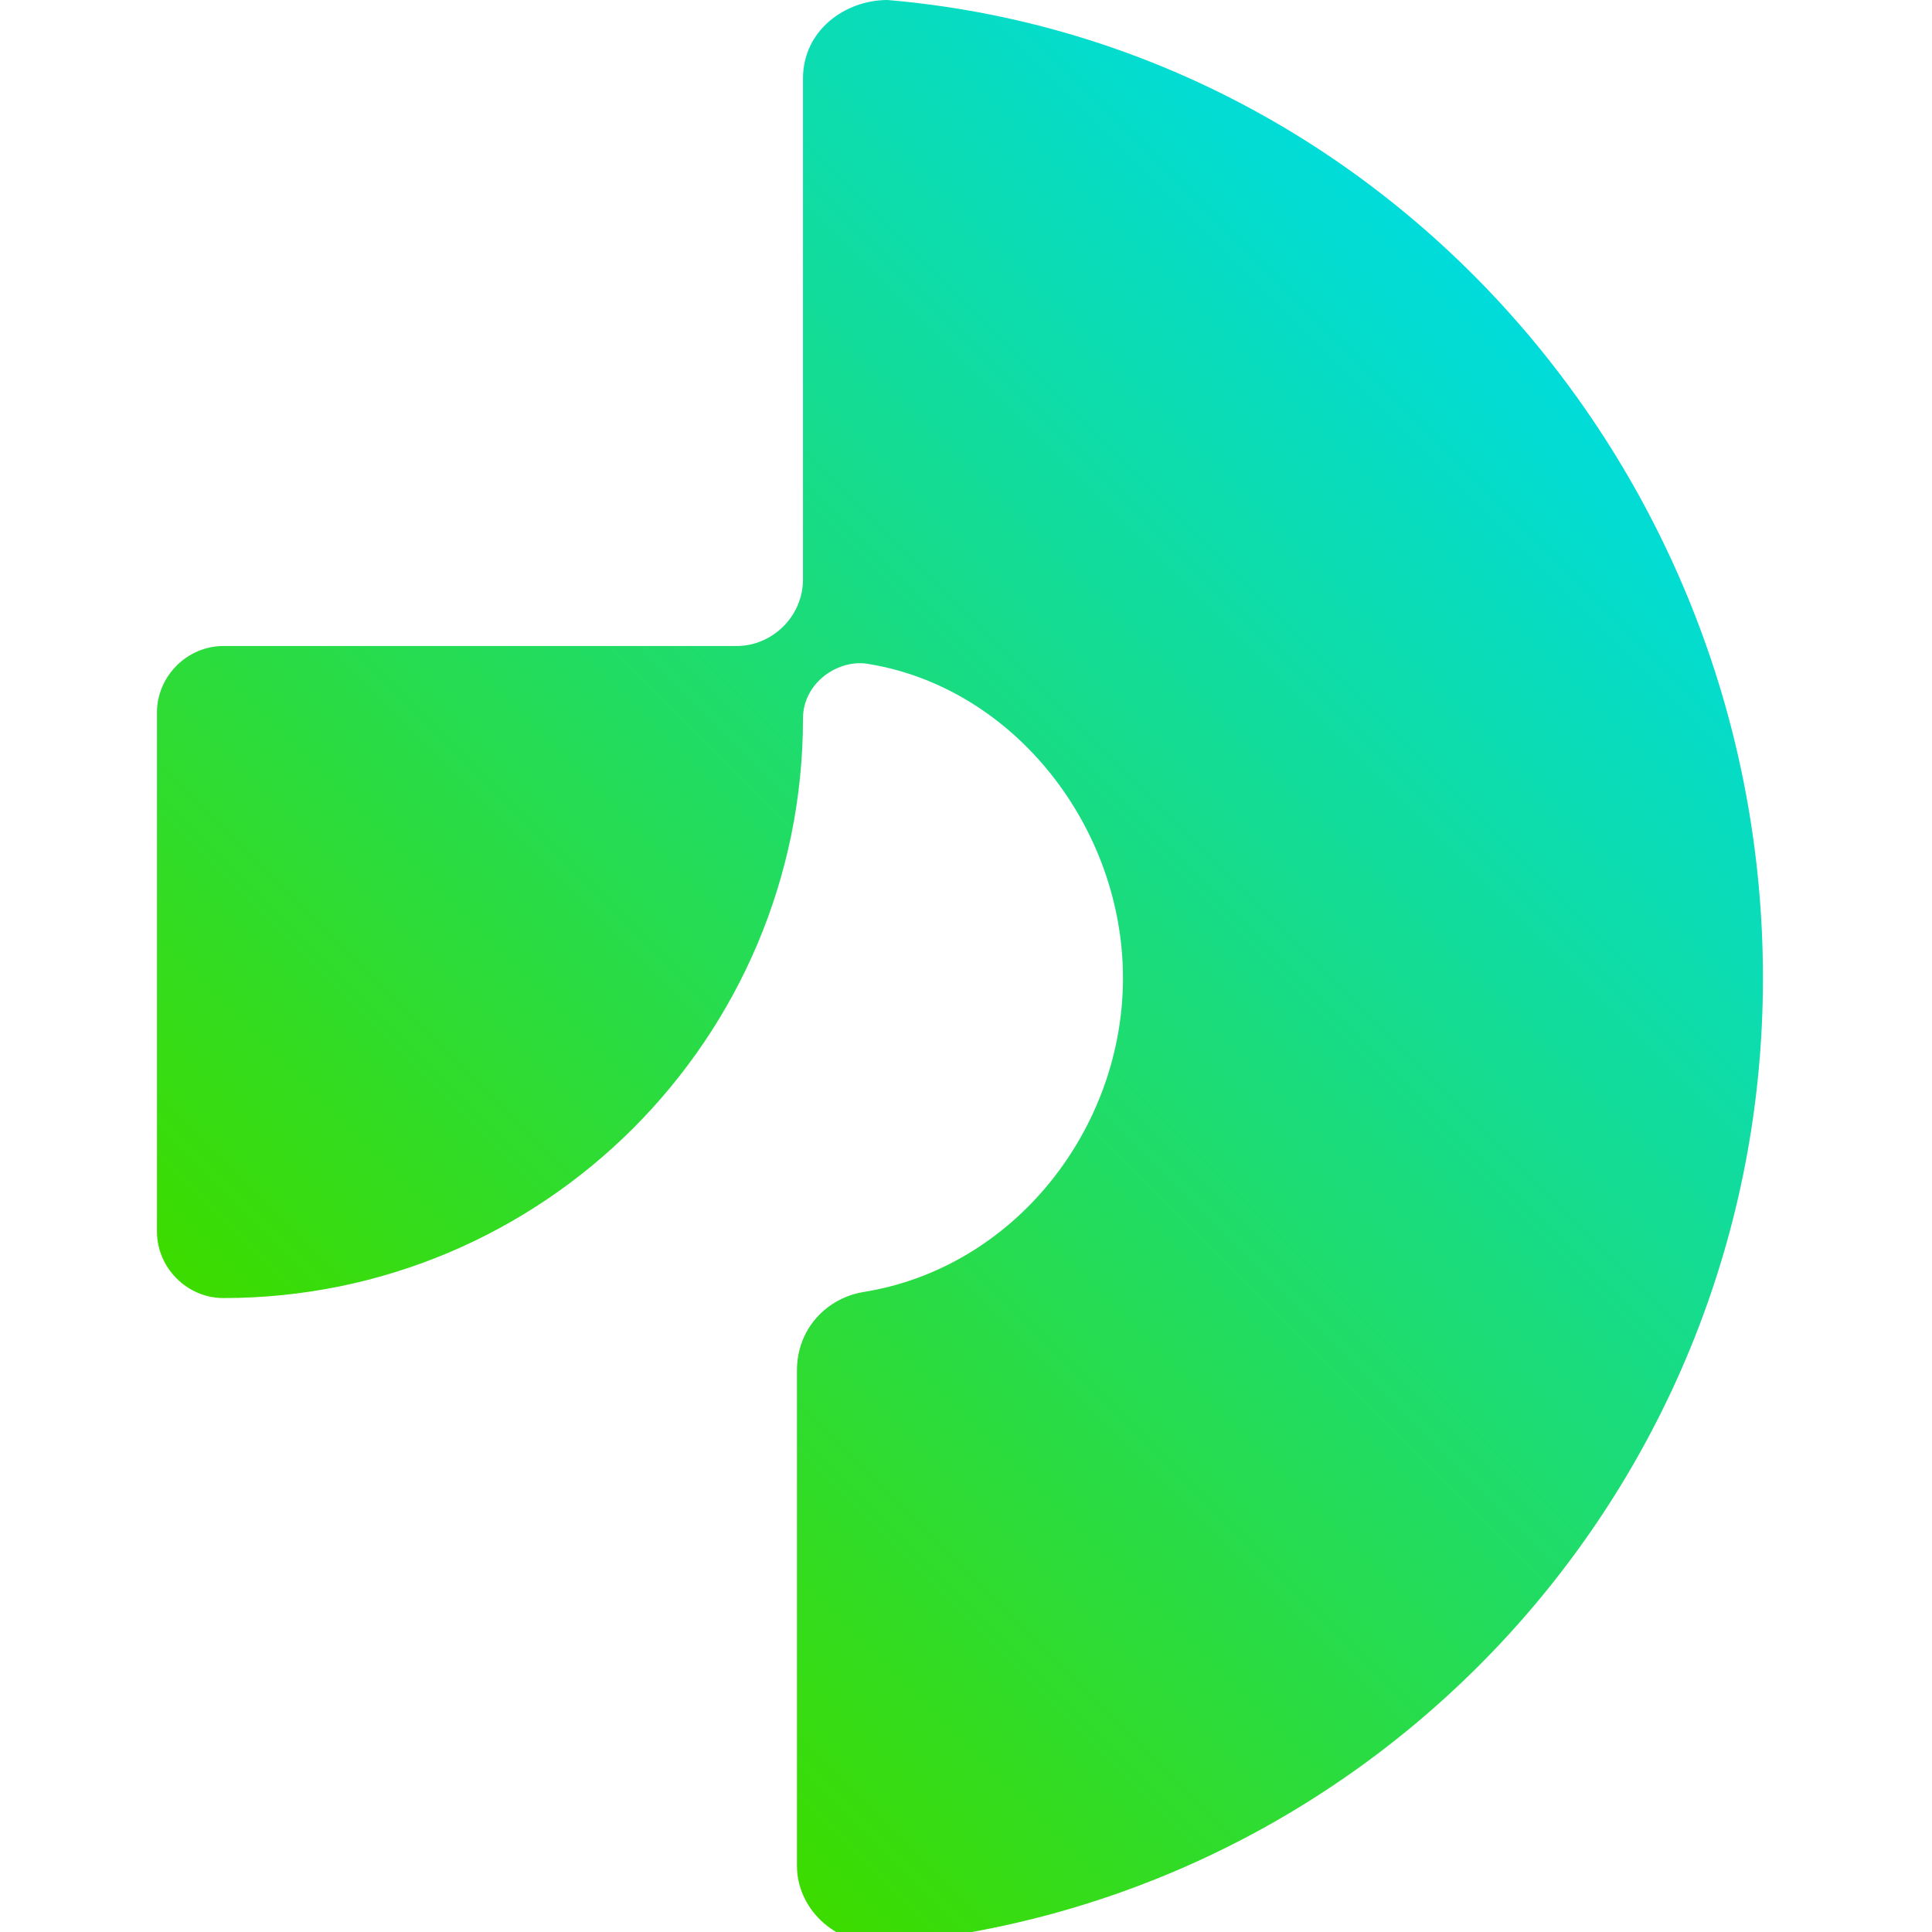<?xml version="1.0" encoding="UTF-8"?>
<svg id="Capa_1" xmlns="http://www.w3.org/2000/svg" version="1.1" xmlns:xlink="http://www.w3.org/1999/xlink" viewBox="0 0 32 32">
  <!-- Generator: Adobe Illustrator 29.0.1, SVG Export Plug-In . SVG Version: 2.1.0 Build 192)  -->
  <defs>
    <style>
      .st0 {
        fill: url(#Degradado_sin_nombre_33);
      }
    </style>
    <linearGradient id="Degradado_sin_nombre_33" data-name="Degradado sin nombre 33" x1="7.5" y1="25.5" x2="26.5" y2="6.5" gradientUnits="userSpaceOnUse">
      <stop offset="0" stop-color="#3cdc00"/>
      <stop offset="1" stop-color="#00dcdc"/>
    </linearGradient>
  </defs>
  <path class="st0" d="M13.3,9.6h0c0,.6-.5,1.1-1.1,1.1h0s-8.5,0-8.5,0c-.6,0-1.1.5-1.1,1.1v8.6c0,.6.5,1.1,1.1,1.1,5.3,0,9.6-4.3,9.6-9.6h0c0-.6.6-1,1.1-.9,2.4.4,4.2,2.7,4.2,5.2s-1.8,4.8-4.3,5.2c-.6.1-1.1.6-1.1,1.3v8.2c0,.7.6,1.3,1.4,1.3,8.2-.7,14.6-7.6,14.6-16S22.9.7,14.7,0c-.7,0-1.4.5-1.4,1.3v8.3Z"/>
</svg>